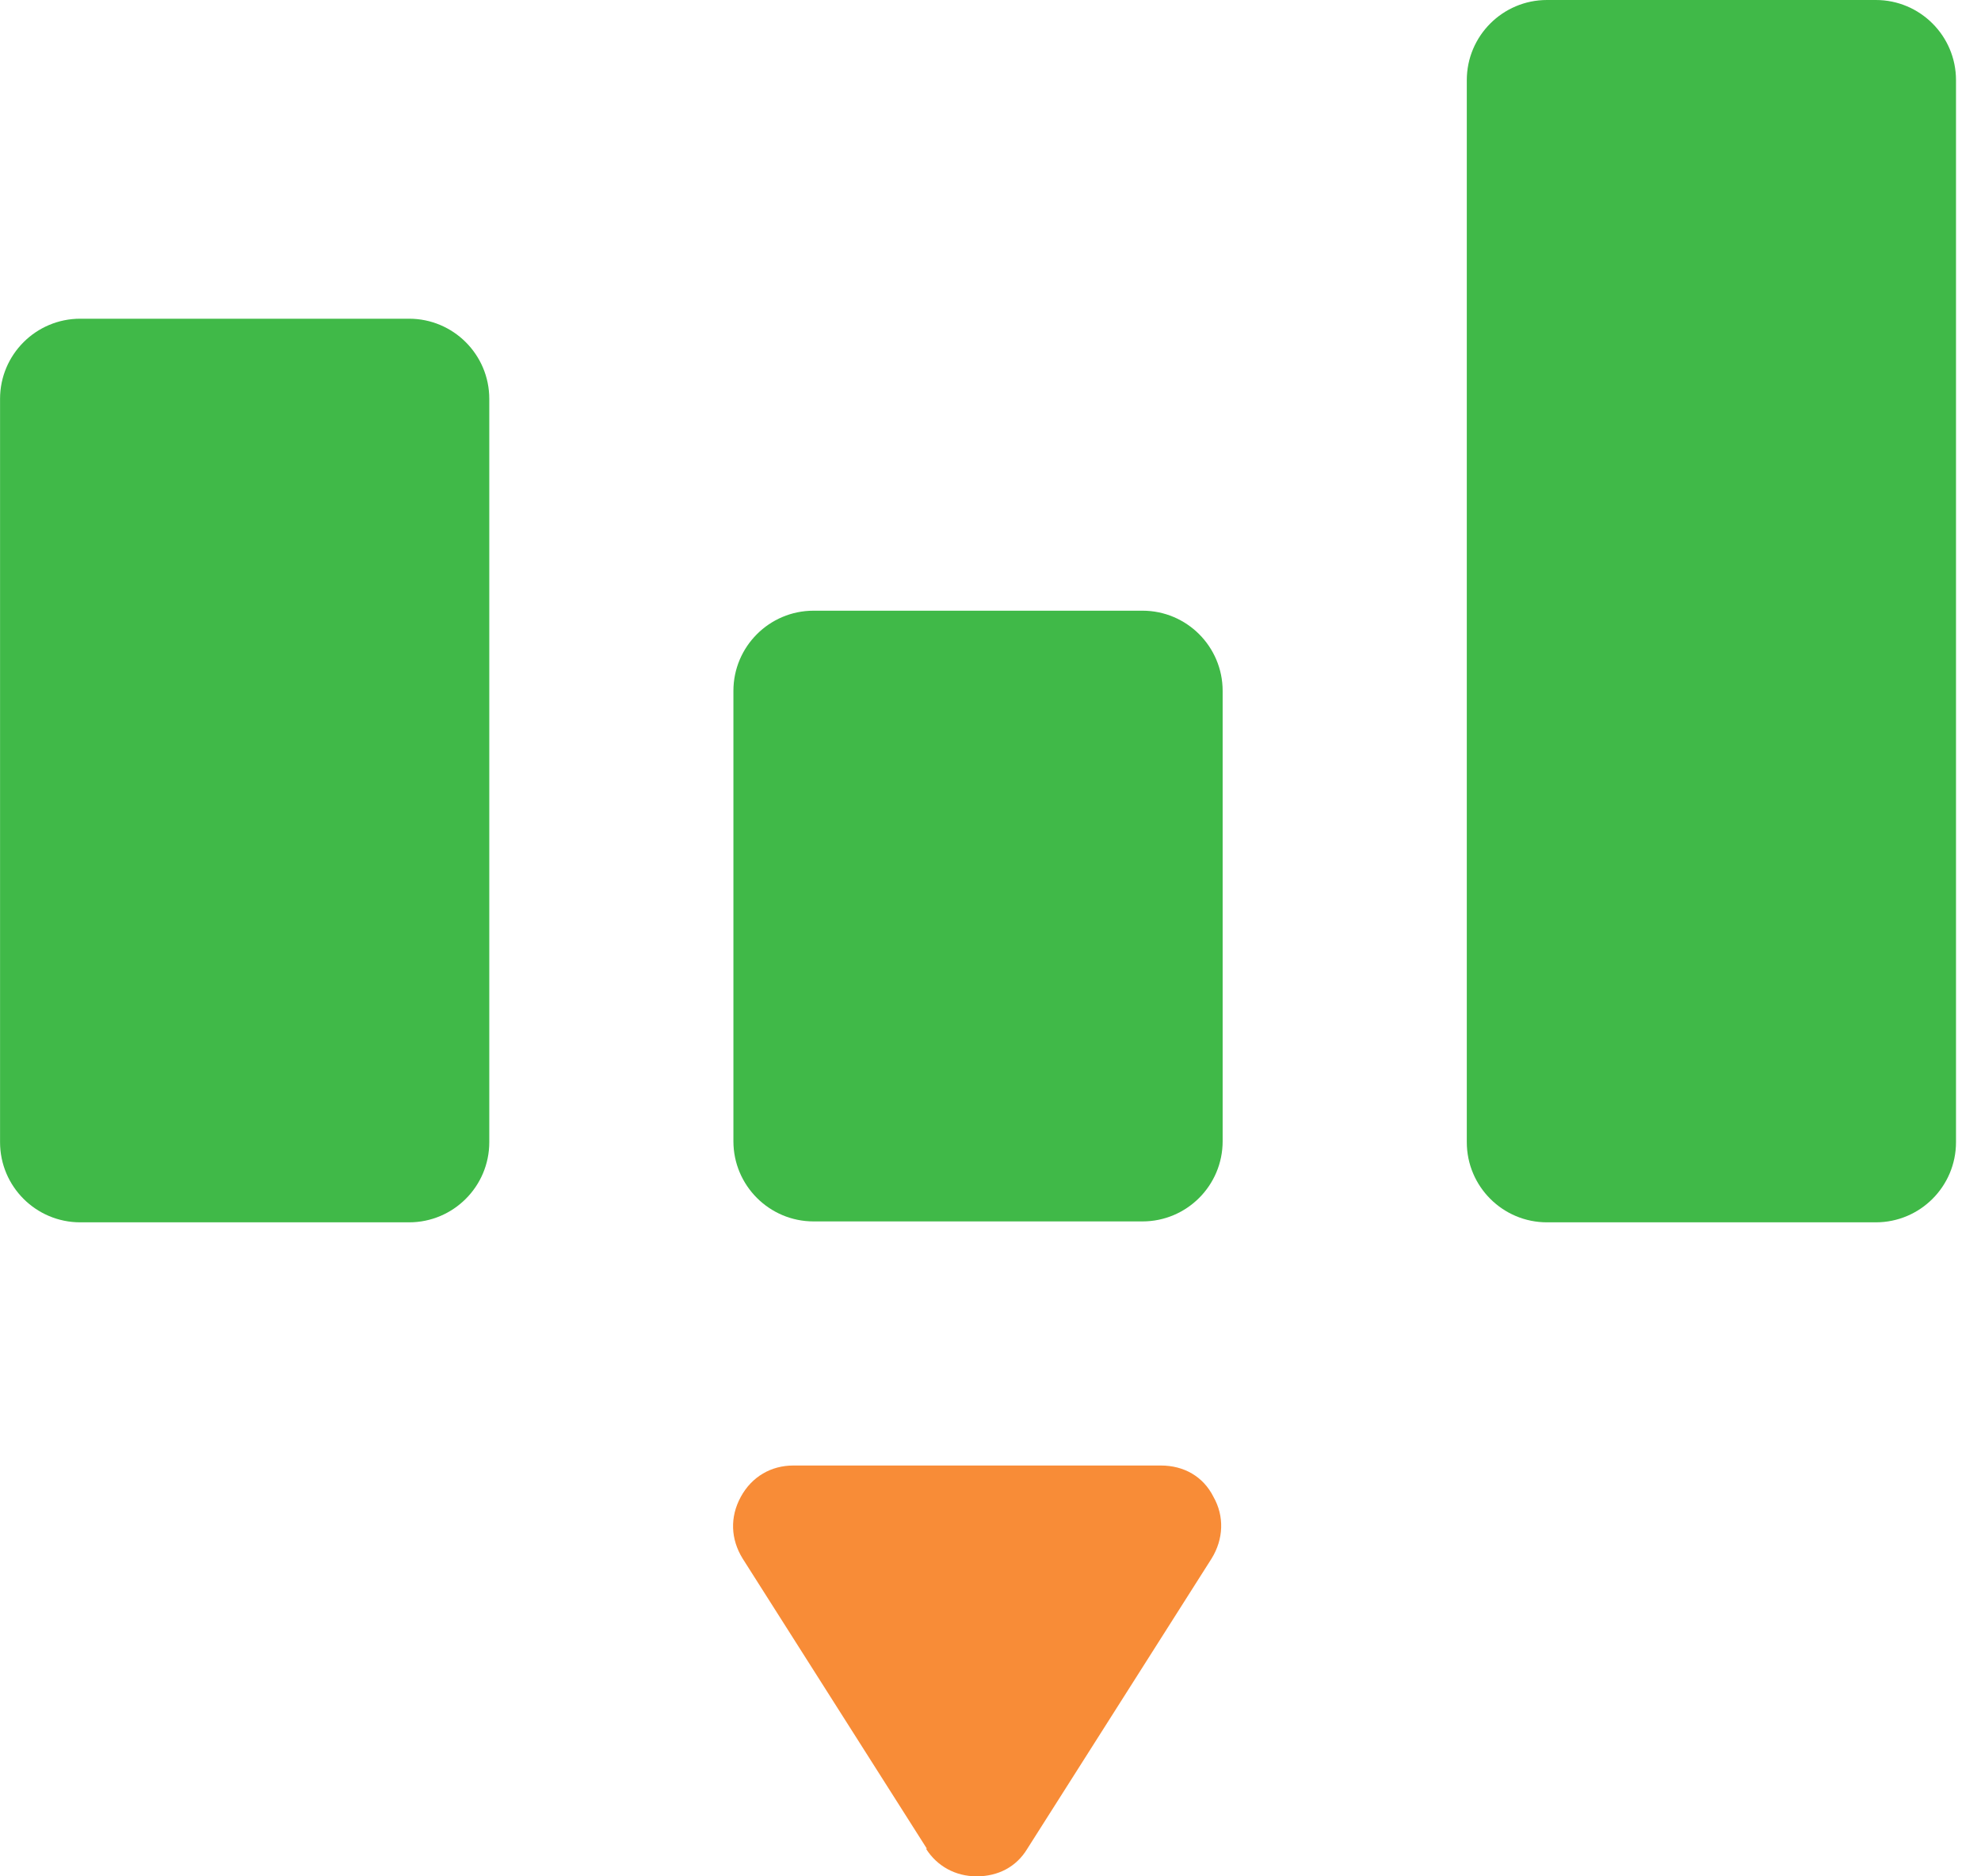 <svg width="76" height="72" viewBox="0 0 76 72" fill="none" xmlns="http://www.w3.org/2000/svg">
<path fill-rule="evenodd" clip-rule="evenodd" d="M31.212 23.434H43.831C45.528 23.434 46.906 24.813 46.906 26.51V43.794C46.906 45.49 45.528 46.869 43.831 46.869H31.212C29.516 46.869 28.137 45.49 28.137 43.794V26.51C28.137 24.813 29.516 23.434 31.212 23.434Z" fill="#40B948"/>
<path fill-rule="evenodd" clip-rule="evenodd" d="M3.077 12.23H15.696C17.392 12.23 18.771 13.608 18.771 15.305V43.829C18.771 45.526 17.392 46.904 15.696 46.904H3.077C1.38 46.904 0.002 45.526 0.002 43.829V15.305C0.002 13.608 1.38 12.23 3.077 12.23Z" fill="#40B948"/>
<path fill-rule="evenodd" clip-rule="evenodd" d="M59.348 0H71.966C73.663 0 75.041 1.379 75.041 3.075V43.829C75.041 45.526 73.663 46.904 71.966 46.904H59.348C57.651 46.904 56.273 45.526 56.273 43.829V3.075C56.273 1.379 57.651 0 59.348 0Z" fill="#40B948"/>
<path fill-rule="evenodd" clip-rule="evenodd" d="M35.56 70.94L28.491 59.806C28.032 59.063 27.996 58.215 28.421 57.437C28.845 56.66 29.587 56.236 30.435 56.236H44.538C45.422 56.236 46.164 56.66 46.553 57.437C46.977 58.18 46.942 59.063 46.482 59.806L39.413 70.94C38.989 71.647 38.282 72 37.469 72C36.656 72 35.949 71.611 35.525 70.94H35.56Z" fill="#F88C37"/>
</svg>
